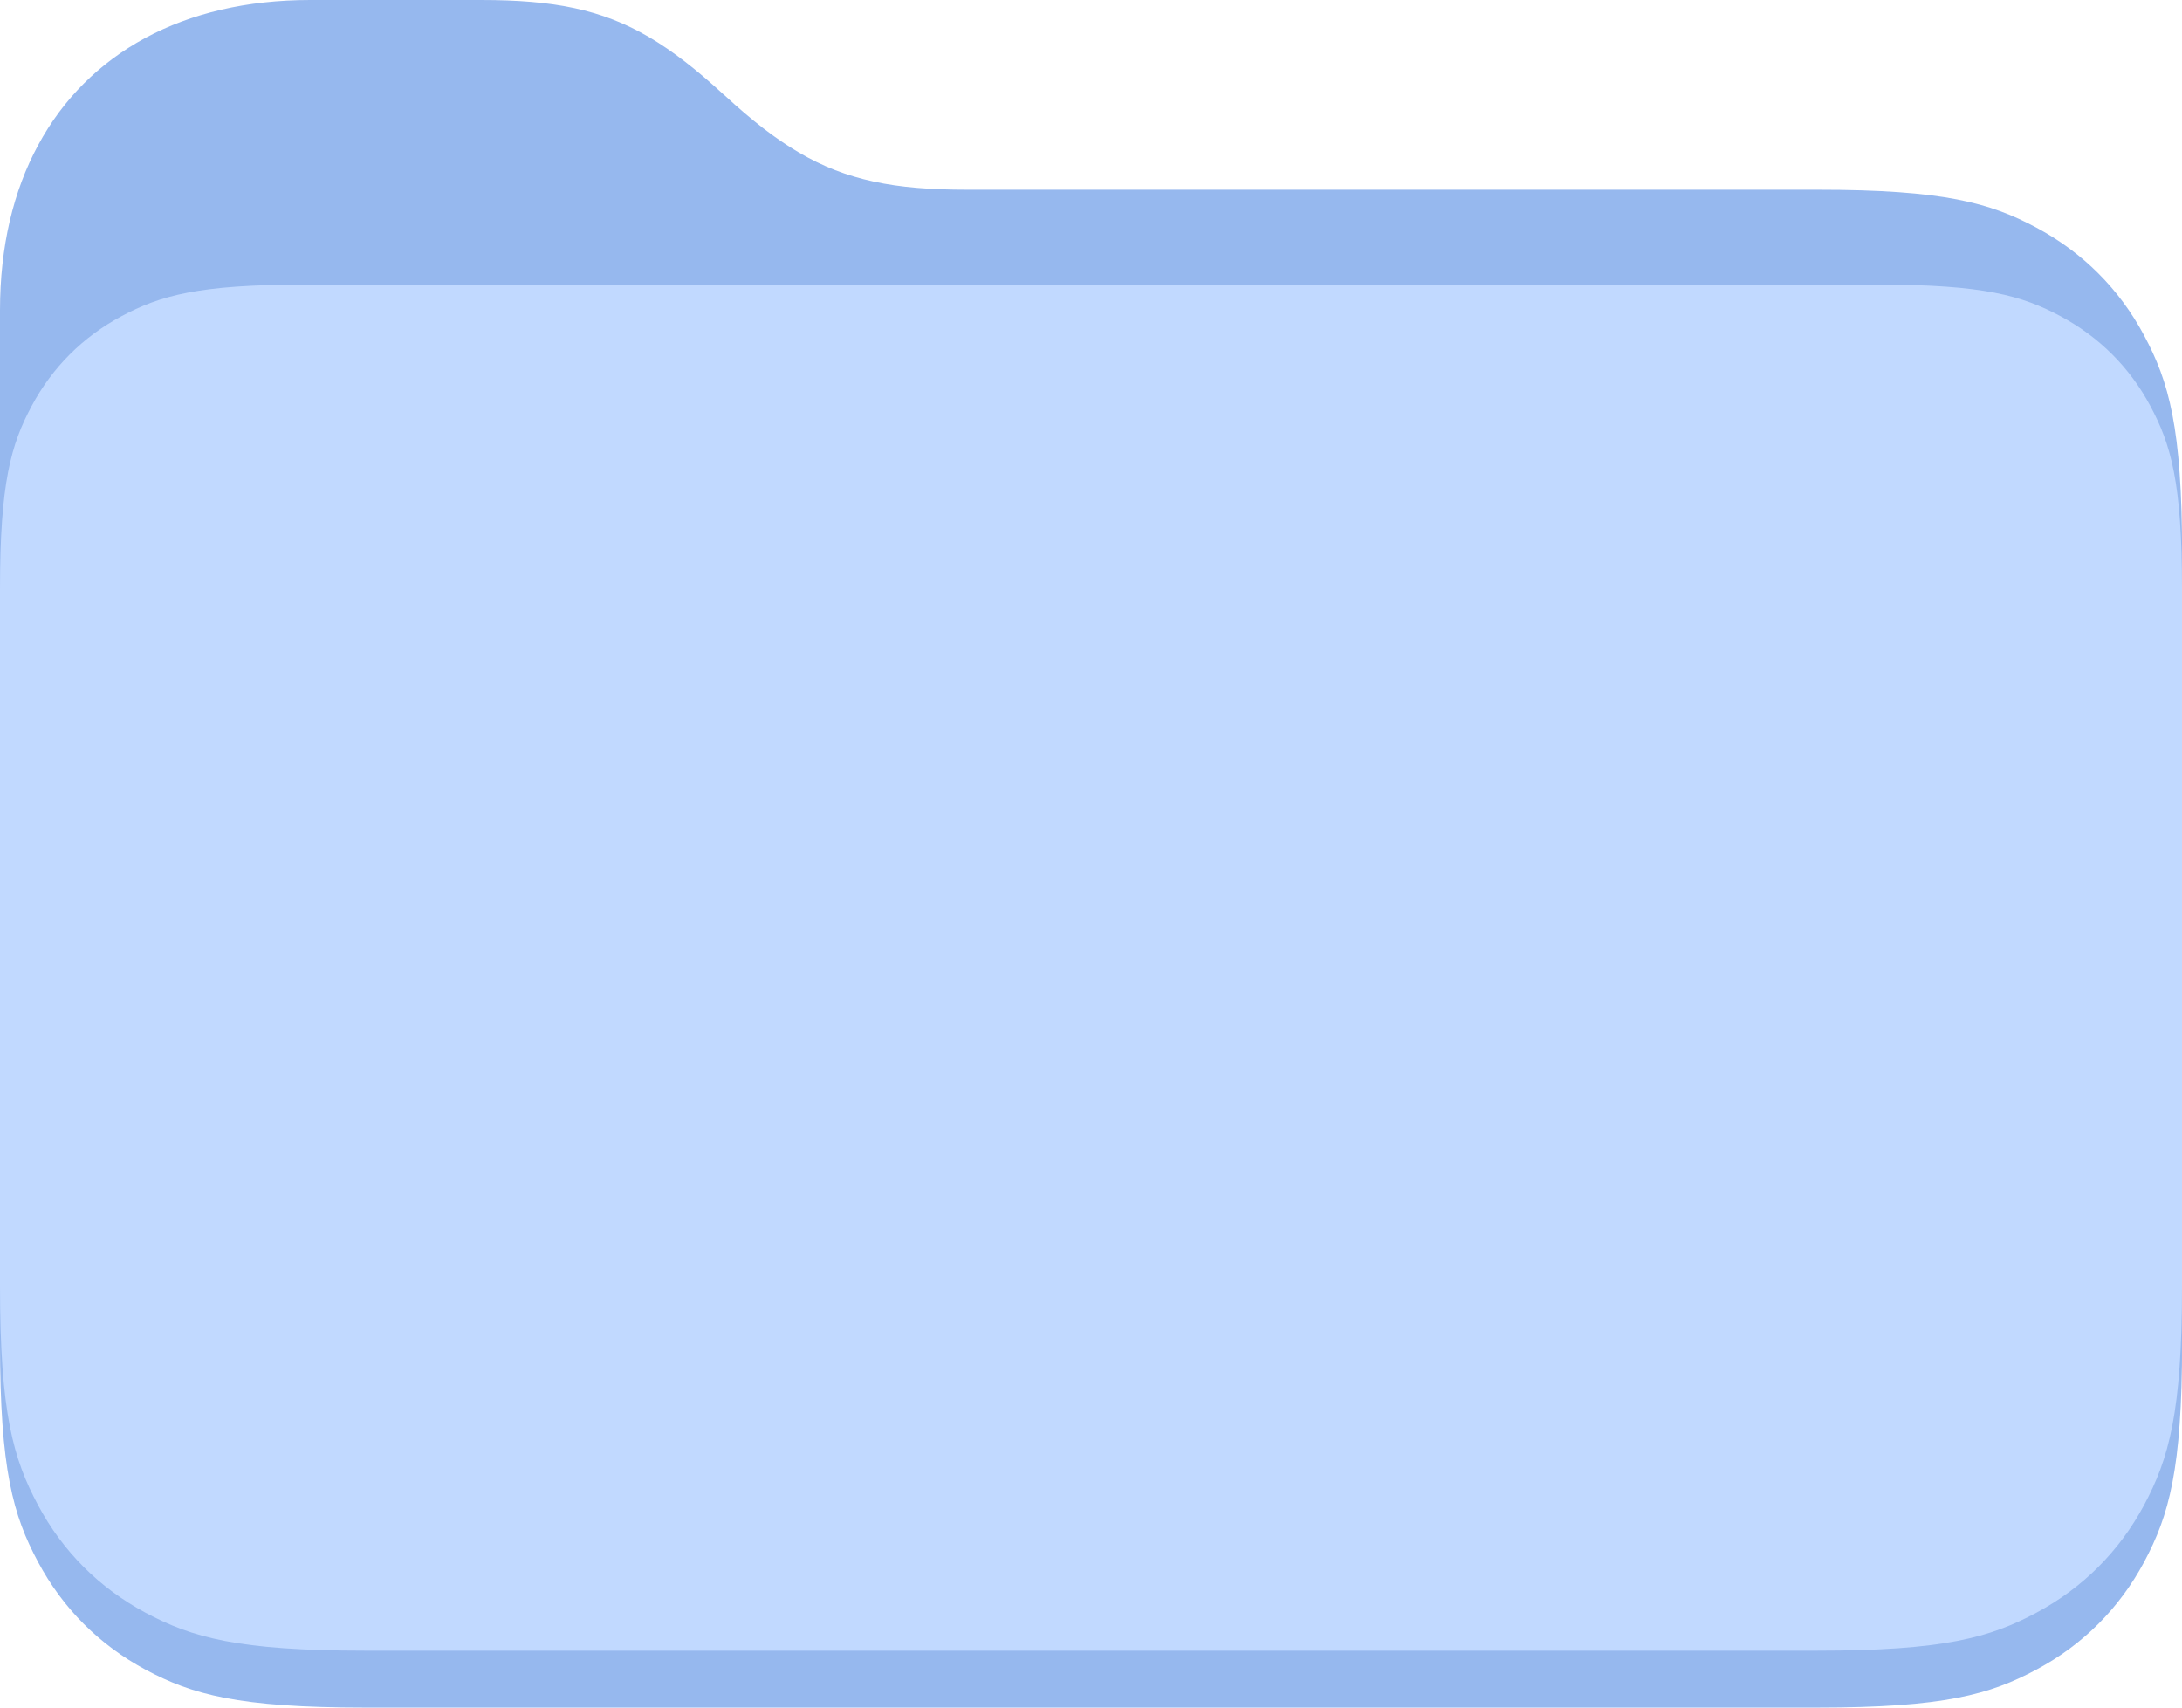 <svg xmlns="http://www.w3.org/2000/svg" width="23" height="18" fill="none" viewBox="0 0 23 18">
  <path fill="#96B8EE" fill-rule="evenodd" d="M3.27 0H5.07c.386 0 .702.025.986.086.284.061.536.159.787.306.25.147.5.343.784.604l.01.008c.284.262.533.457.785.604.25.147.503.245.787.306.284.062.6.086.985.086h8.961c1.337 0 1.823.139 2.311.4.489.262.873.646 1.134 1.135.262.489.401.973.401 2.311v8.308c0 1.338-.139 1.822-.4 2.311-.262.489-.646.873-1.135 1.134-.488.262-.974.401-2.311.401H3.846c-1.337 0-1.823-.139-2.312-.4-.488-.262-.872-.646-1.133-1.135C.139 15.976 0 15.492 0 14.154V3.271C0 2.6.14 2.014.402 1.53.663 1.045 1.046.663 1.53.401 2.014.14 2.601 0 3.27 0z" clip-rule="evenodd"/>
  <path fill="#C1D9FF" fill-rule="evenodd" d="M3.205 3h16.59c1.115 0 1.518.116 1.926.334.407.218.727.538.945.945.218.407.334.811.334 1.926v7.349c0 1.338-.139 1.822-.4 2.312-.262.488-.646.872-1.135 1.134-.488.261-.974.4-2.311.4H3.846c-1.337 0-1.823-.139-2.312-.4-.488-.262-.872-.645-1.133-1.134-.262-.49-.401-.974-.401-2.312V6.205C0 5.09.116 4.686.334 4.279c.218-.407.538-.727.945-.945C1.687 3.116 2.09 3 3.205 3z" clip-rule="evenodd"/>
  <path fill="#C1D9FF" d="M11 7H12V14H11z"/>
  <path fill="#C1D9FF" d="M15 10H16V17H15z" transform="rotate(90 15 10)"/>
</svg>
